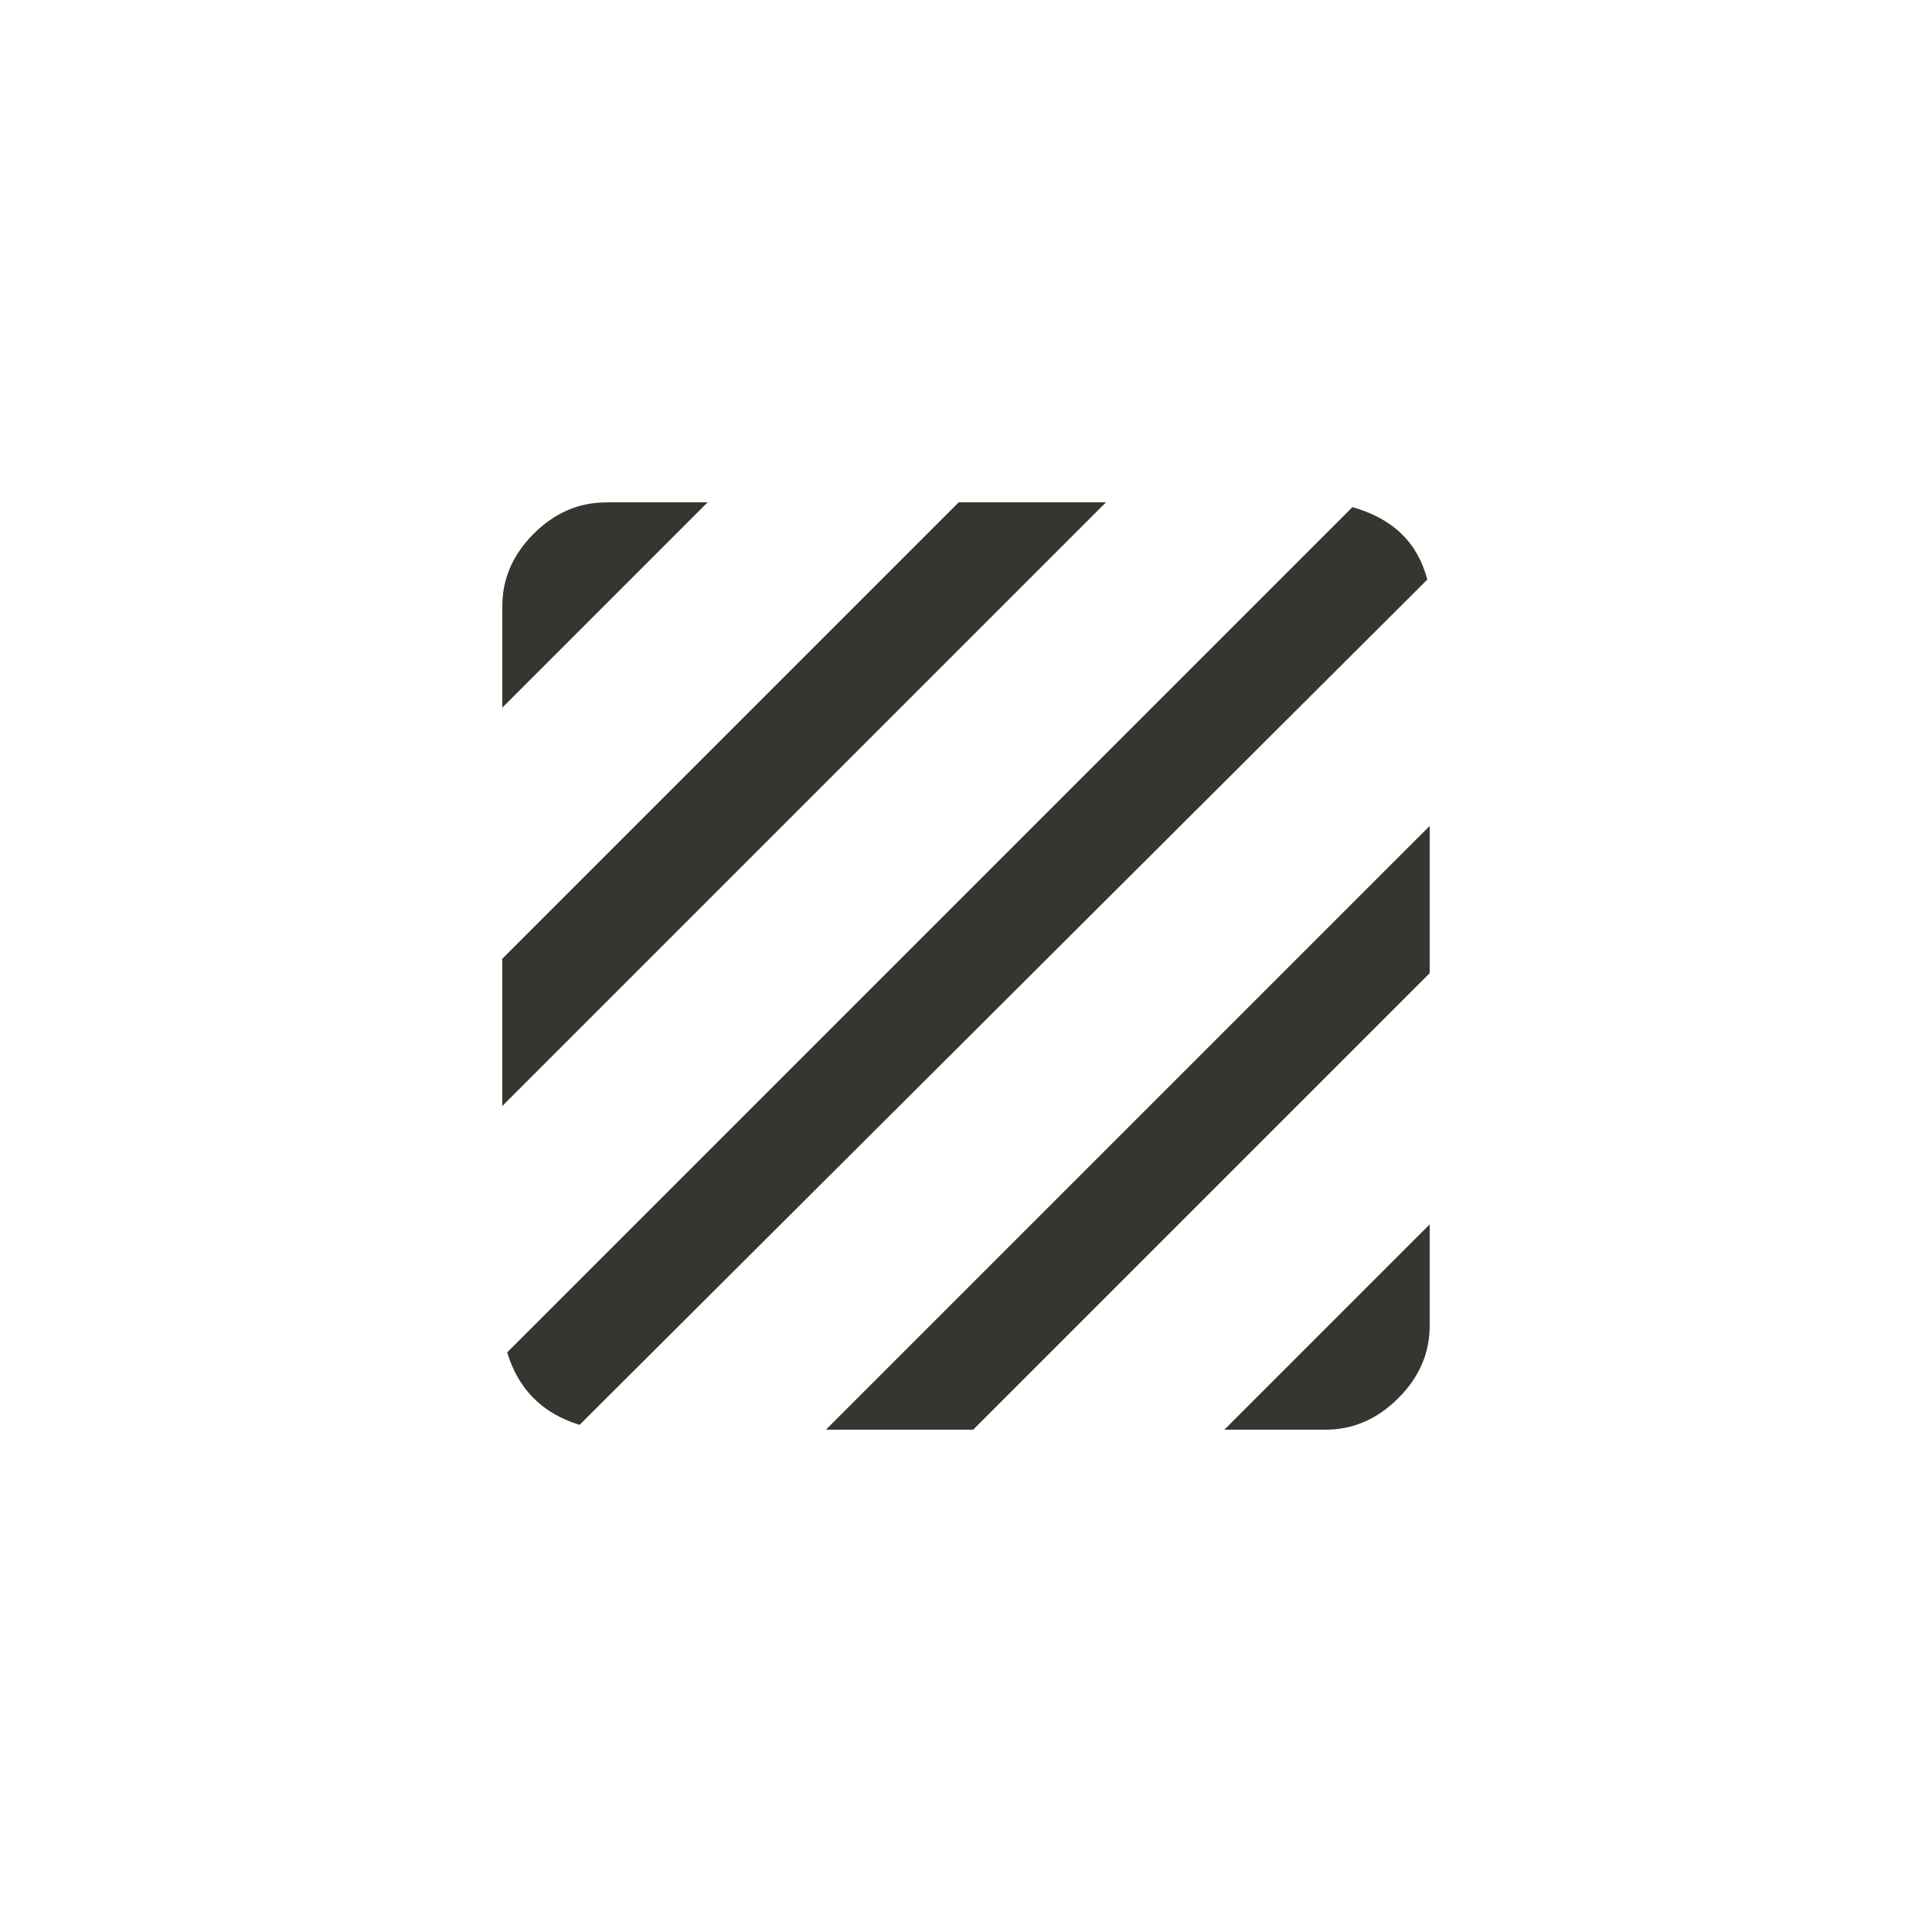 <!-- Generated by IcoMoon.io -->
<svg version="1.1" xmlns="http://www.w3.org/2000/svg" width="40" height="40" viewBox="0 0 40 40">
<title>mt-texture</title>
<path fill="#37352f" d="M17.1 29.6l12.5-12.5v3.049l-9.451 9.451h-3.049zM29.6 27.449q0 0.851-0.651 1.5t-1.5 0.651h-2.1l4.251-4.251v2.1zM12.551 10.4h2.1l-4.251 4.251v-2.1q0-0.851 0.649-1.5t1.5-0.649zM19.849 10.4h3.049l-12.5 12.5v-3.049zM28 10.5q1.251 0.349 1.551 1.5l-17.551 17.5q-1.151-0.351-1.5-1.5z"></path>
</svg>
